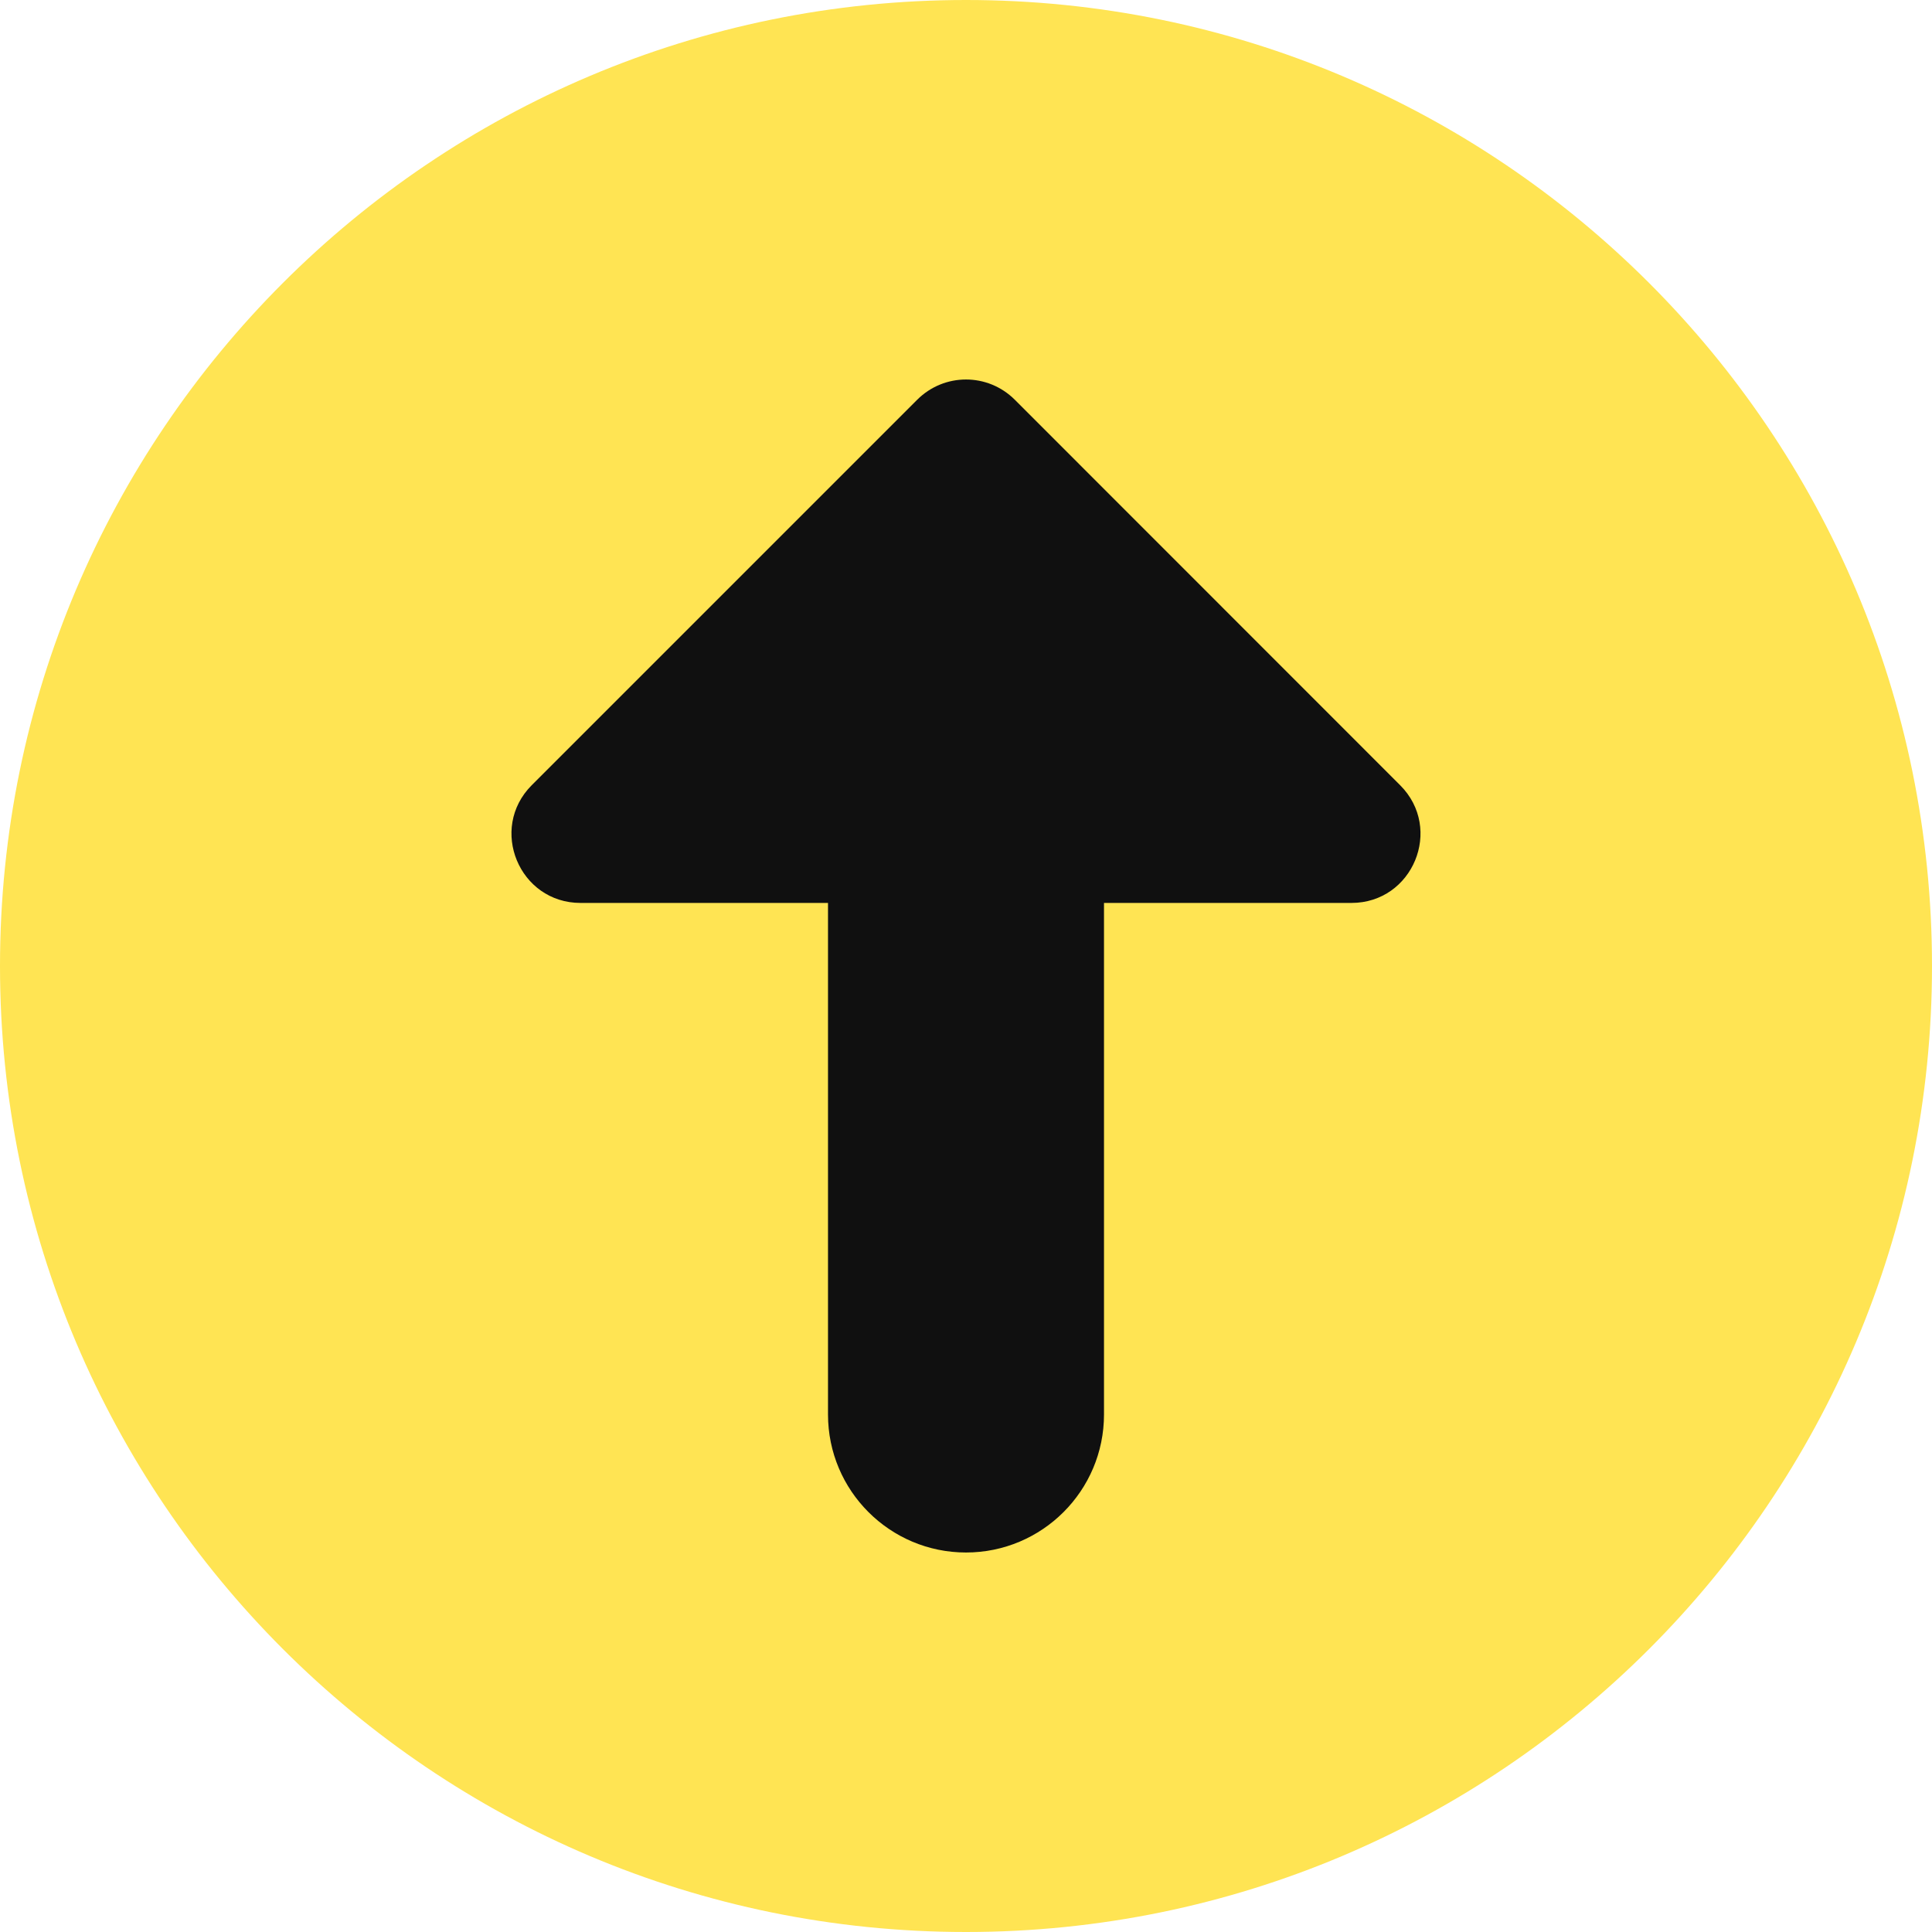 <svg width="14" height="14" viewBox="0 0 14 14" fill="none" xmlns="http://www.w3.org/2000/svg">
<g clip-path="url(#clip0_1222_12583)">
<path d="M7 14C10.866 14 14 10.866 14 7C14 3.134 10.866 0 7 0C3.134 0 0 3.134 0 7C0 10.866 3.134 14 7 14Z" fill="#FFE453"/>
<path d="M7.354 2.897L10.146 5.69C10.461 6.005 10.238 6.543 9.793 6.543H8V10.25C8 10.802 7.552 11.25 7 11.25C6.448 11.25 6 10.802 6 10.25V6.543H4.207C3.762 6.543 3.539 6.005 3.853 5.69L6.646 2.897C6.842 2.701 7.158 2.701 7.354 2.897Z" fill="#101010"/>
</g>
<defs>
<clipPath id="clip0_1222_12583">
<rect width="14" height="14" fill="white"/>
</clipPath>
</defs>
</svg>
